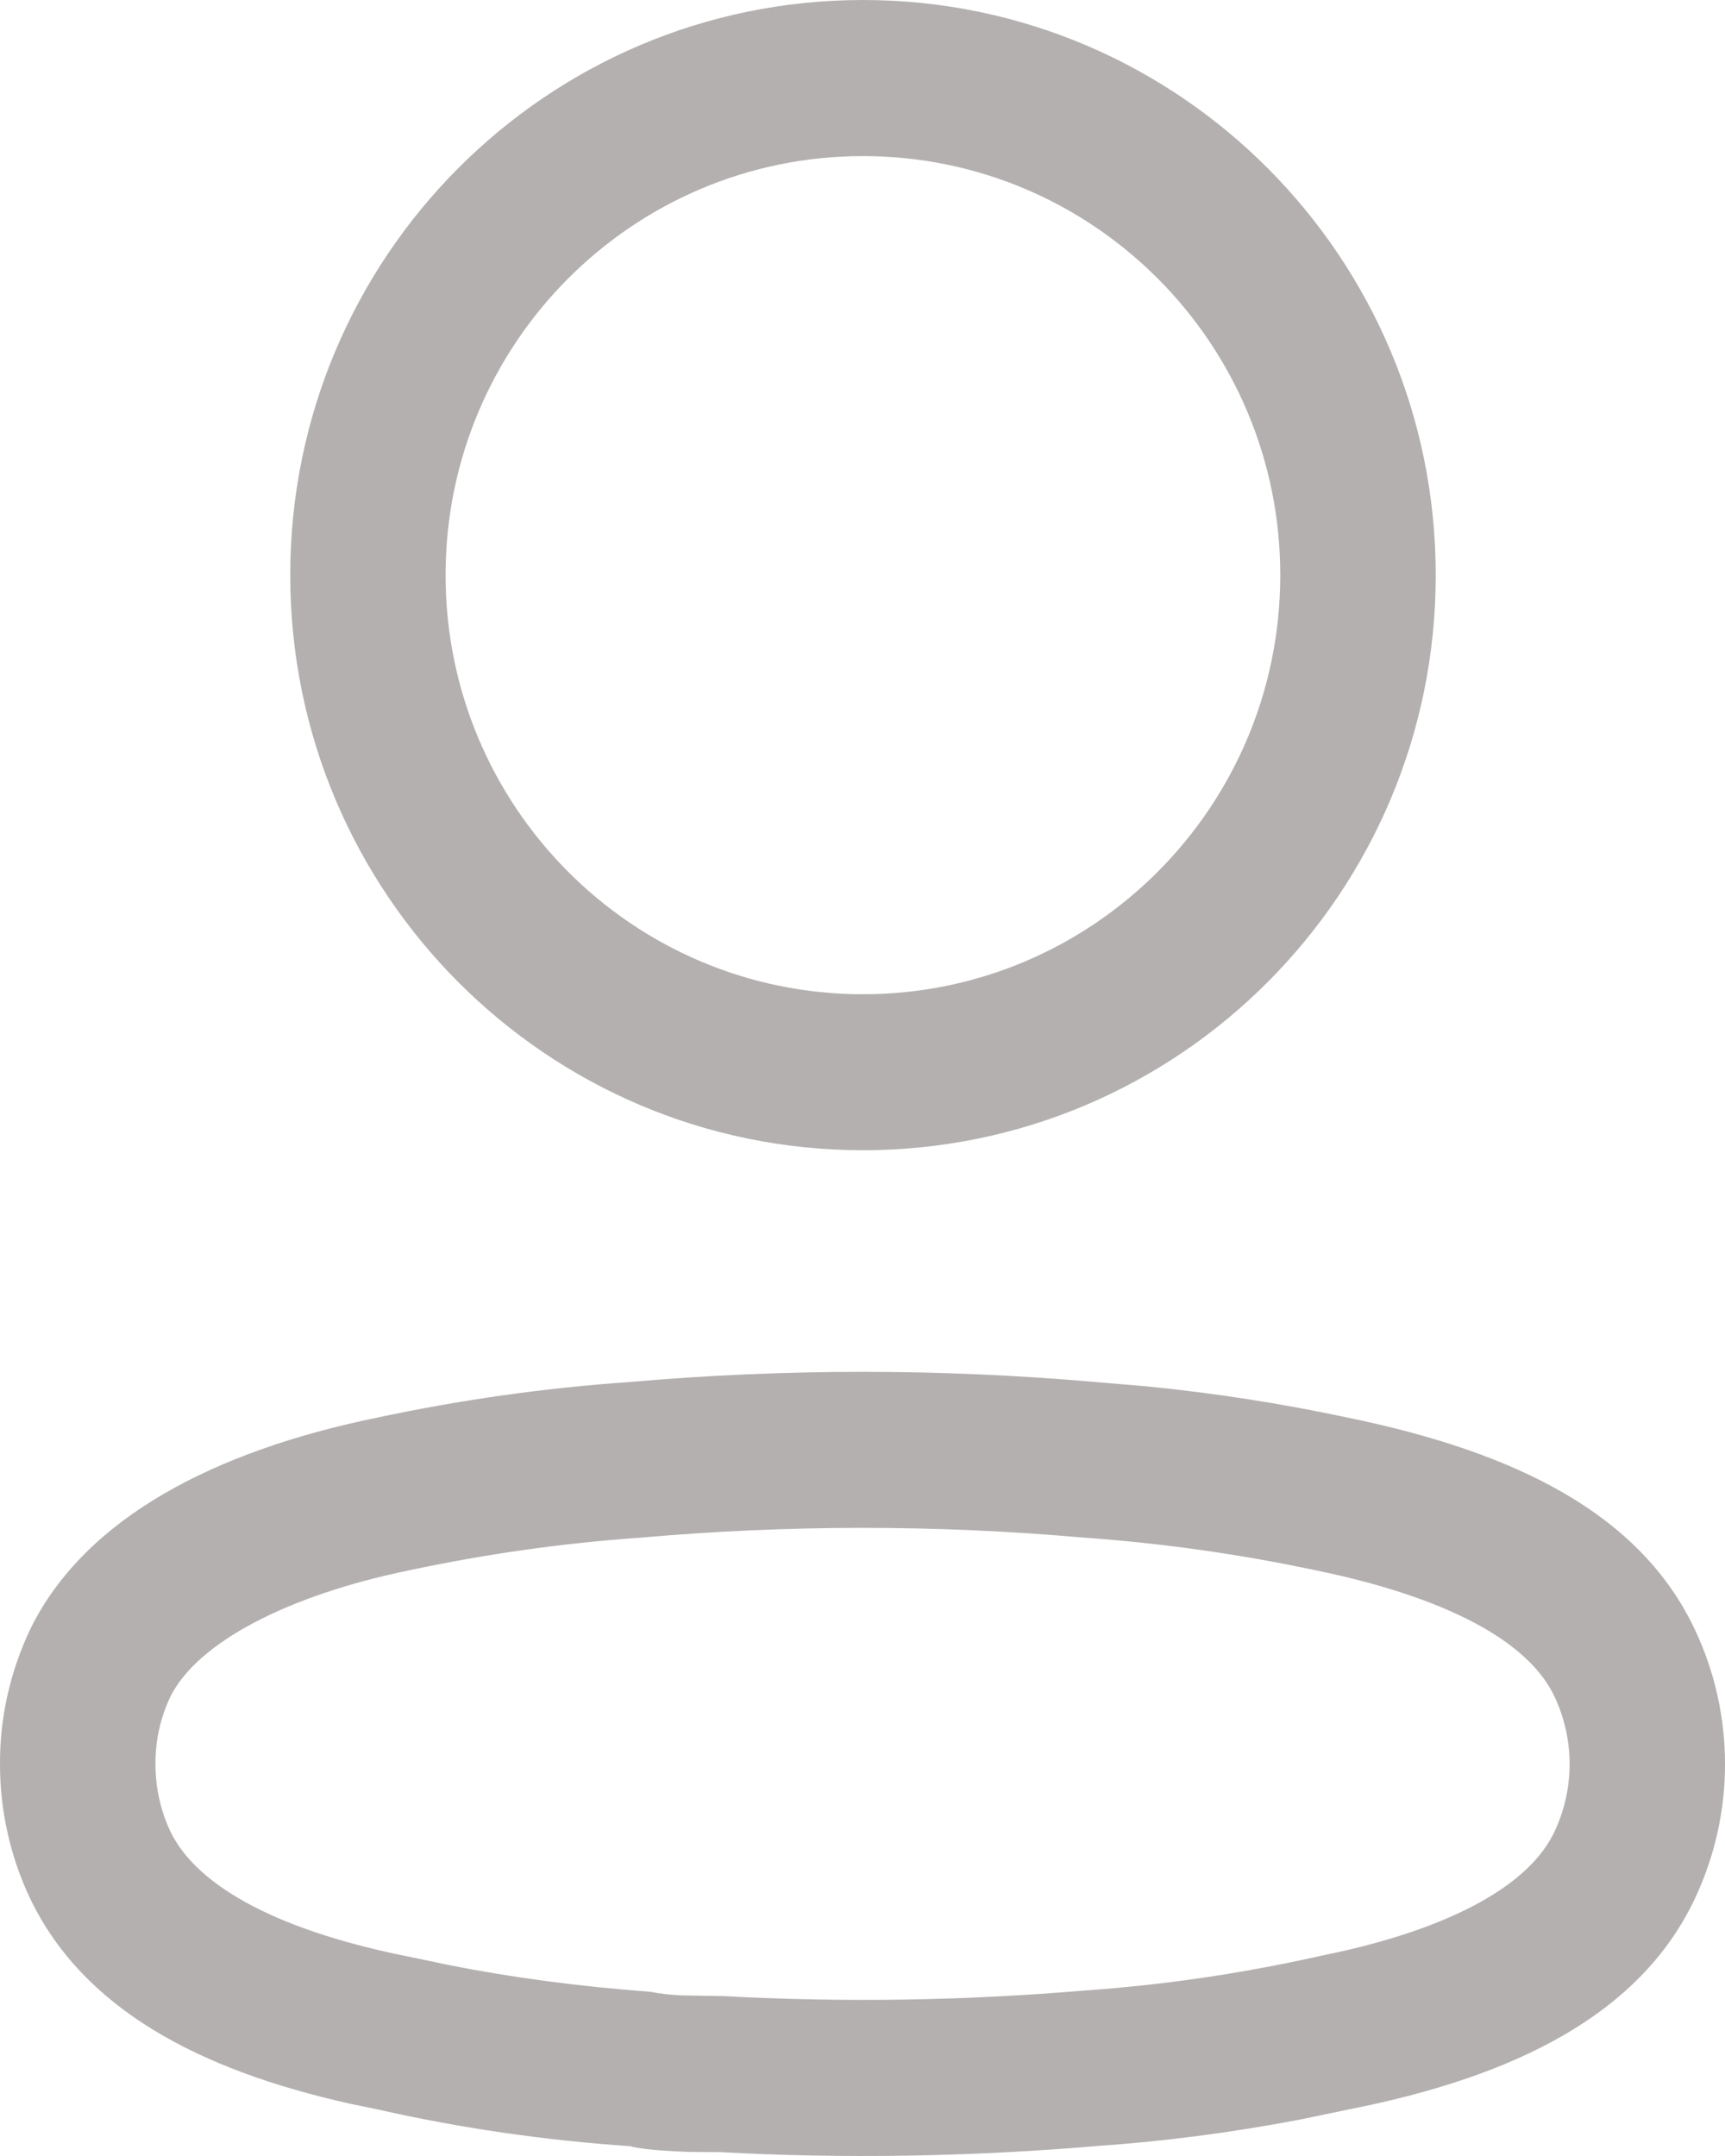 <?xml version="1.0" encoding="UTF-8" standalone="no"?><!-- Generator: Gravit.io --><svg xmlns="http://www.w3.org/2000/svg" xmlns:xlink="http://www.w3.org/1999/xlink" style="isolation:isolate" viewBox="238 196 16 20" width="16pt" height="20pt"><g><g><path d=" M 243.83 208.821 C 245.274 208.694 246.726 208.694 248.17 208.821 L 248.17 208.821 L 248.631 208.86 C 249.261 208.922 249.887 209.019 250.503 209.151 C 252.074 209.474 253.214 210.048 253.719 211.113 C 254.094 211.905 254.094 212.824 253.719 213.616 C 253.213 214.684 252.058 215.262 250.515 215.567 L 250.515 215.567 L 250.048 215.664 C 249.423 215.783 248.793 215.865 248.168 215.908 C 246.993 216.008 245.814 216.026 244.676 215.964 C 244.551 215.964 244.466 215.963 244.392 215.962 L 244.392 215.962 L 244.248 215.956 C 244.073 215.947 243.912 215.929 243.844 215.909 C 243.053 215.855 242.267 215.741 241.512 215.57 L 241.512 215.57 L 241.256 215.517 C 239.828 215.2 238.77 214.627 238.281 213.615 C 238.095 213.223 237.999 212.794 238 212.363 C 237.998 211.929 238.095 211.5 238.287 211.1 C 238.797 210.076 239.994 209.46 241.491 209.152 C 242.266 208.986 243.052 208.875 243.83 208.821 Z  M 248.044 210.263 C 246.684 210.143 245.316 210.143 243.943 210.264 C 243.22 210.314 242.501 210.416 241.786 210.569 C 240.679 210.797 239.833 211.232 239.581 211.738 C 239.489 211.931 239.441 212.143 239.442 212.361 C 239.441 212.58 239.49 212.797 239.58 212.989 C 239.839 213.524 240.638 213.924 241.808 214.154 L 241.808 214.154 L 242.16 214.228 C 242.751 214.345 243.359 214.426 244.034 214.477 C 244.12 214.494 244.212 214.505 244.321 214.51 L 244.321 214.51 L 244.715 214.517 C 245.825 214.577 246.938 214.56 248.058 214.465 C 248.779 214.415 249.496 214.311 250.22 214.15 L 250.22 214.15 L 250.444 214.102 C 251.472 213.869 252.183 213.488 252.417 212.994 C 252.606 212.596 252.606 212.133 252.417 211.735 C 252.167 211.207 251.375 210.808 250.209 210.568 C 249.499 210.417 248.78 210.315 248.056 210.264 L 248.056 210.264 L 248.044 210.263 Z  M 246.004 196 C 248.938 196 251.317 198.389 251.317 201.335 C 251.317 204.282 248.938 206.67 246.004 206.67 C 243.07 206.67 240.692 204.282 240.692 201.335 C 240.692 198.389 243.07 196 246.004 196 Z  M 246.004 197.448 C 243.866 197.448 242.133 199.188 242.133 201.335 C 242.133 203.482 243.866 205.223 246.004 205.223 C 248.142 205.223 249.875 203.482 249.875 201.335 C 249.875 199.188 248.142 197.448 246.004 197.448 Z " fill="rgb(180,176,176)"/></g></g></svg>